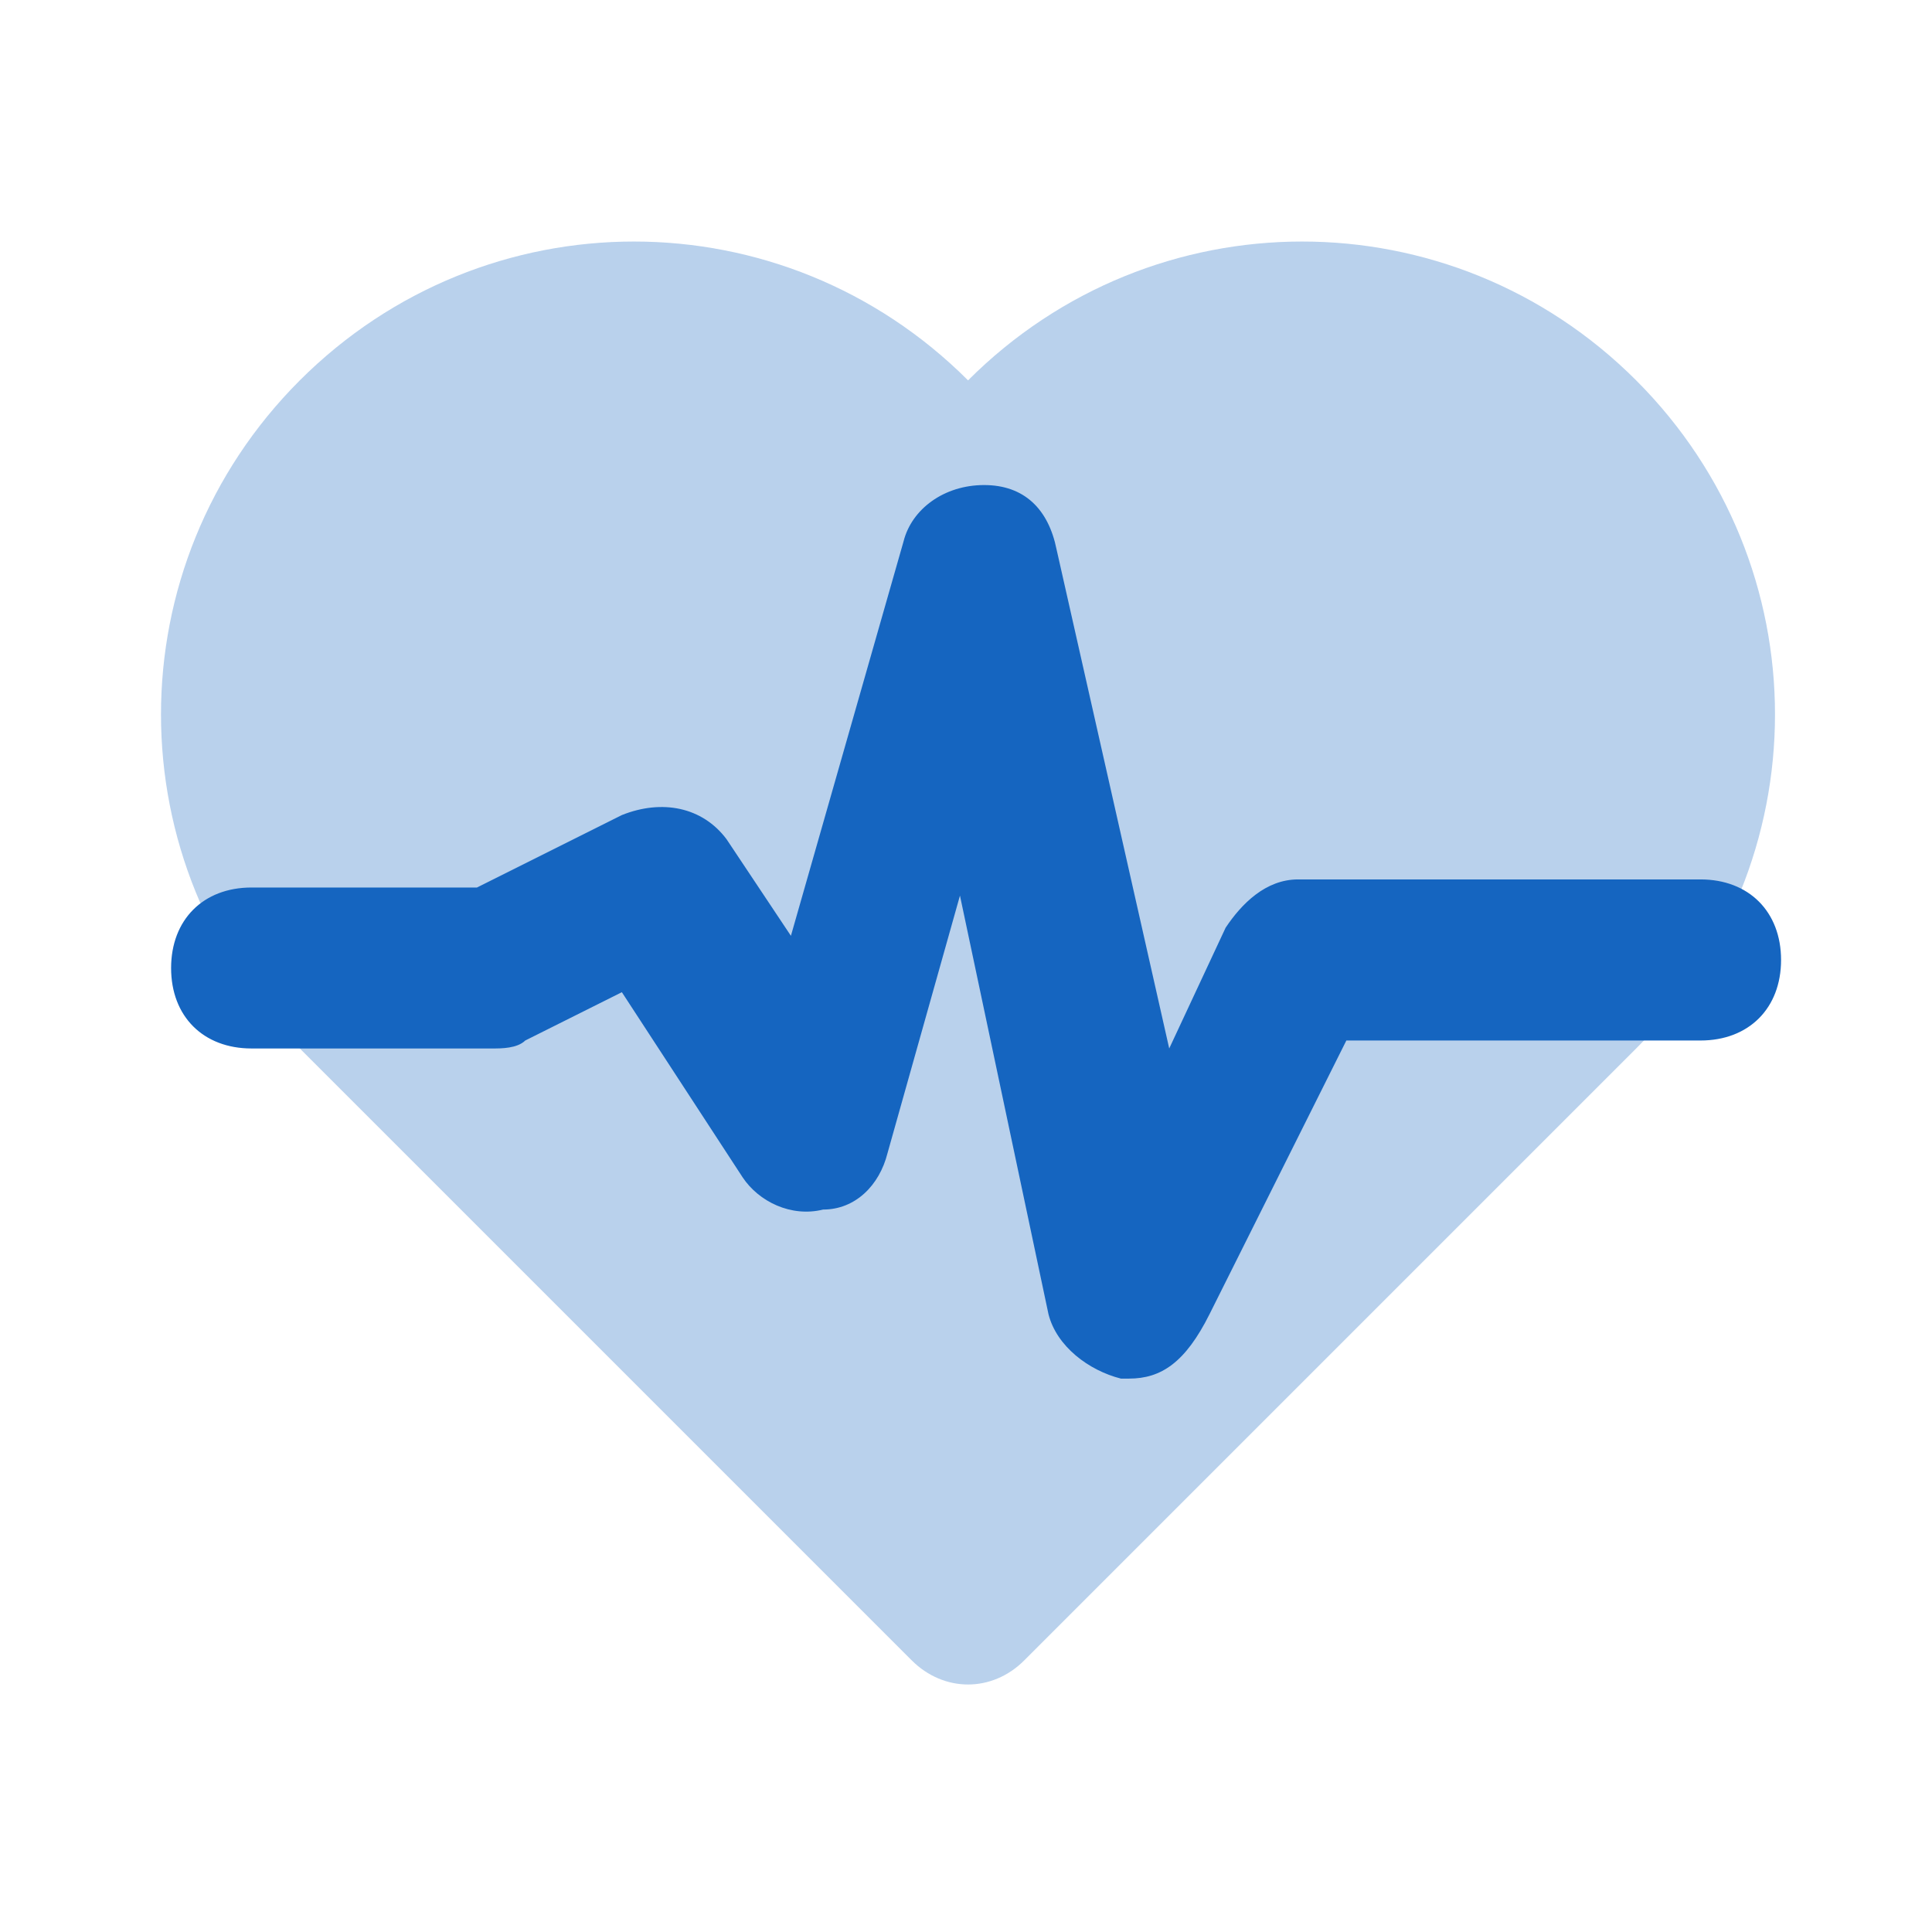 <svg width="16" height="16" viewBox="0 0 16 16" fill="none" xmlns="http://www.w3.org/2000/svg">
<path opacity="0.3" d="M8.017 3.15C6.483 1.617 4.017 1.617 2.483 3.15C0.95 4.683 0.95 7.15 2.483 8.683L7.55 13.75C7.817 14.017 8.217 14.017 8.483 13.75L13.55 8.683C15.083 7.15 15.083 4.683 13.55 3.15C12.017 1.617 9.55 1.617 8.017 3.15Z" fill="#1565C0"/>
<path d="M9.35 11.417H9.283C9.017 11.35 8.75 11.15 8.683 10.883L7.95 7.417L7.35 9.55C7.283 9.817 7.083 10.017 6.817 10.017C6.55 10.083 6.283 9.95 6.15 9.75L5.15 8.217L4.35 8.617C4.283 8.683 4.15 8.683 4.083 8.683H2.083C1.683 8.683 1.417 8.417 1.417 8.017C1.417 7.617 1.683 7.35 2.083 7.35H3.95L5.15 6.75C5.483 6.617 5.817 6.683 6.017 6.95L6.55 7.75L7.483 4.483C7.55 4.217 7.817 4.017 8.15 4.017C8.483 4.017 8.683 4.217 8.75 4.55L9.683 8.683L10.15 7.683C10.283 7.483 10.483 7.283 10.75 7.283H14.083C14.483 7.283 14.75 7.55 14.75 7.95C14.75 8.35 14.483 8.617 14.083 8.617H11.15L10.017 10.883C9.817 11.283 9.617 11.417 9.35 11.417Z" fill="#1565C0"/>
</svg>
